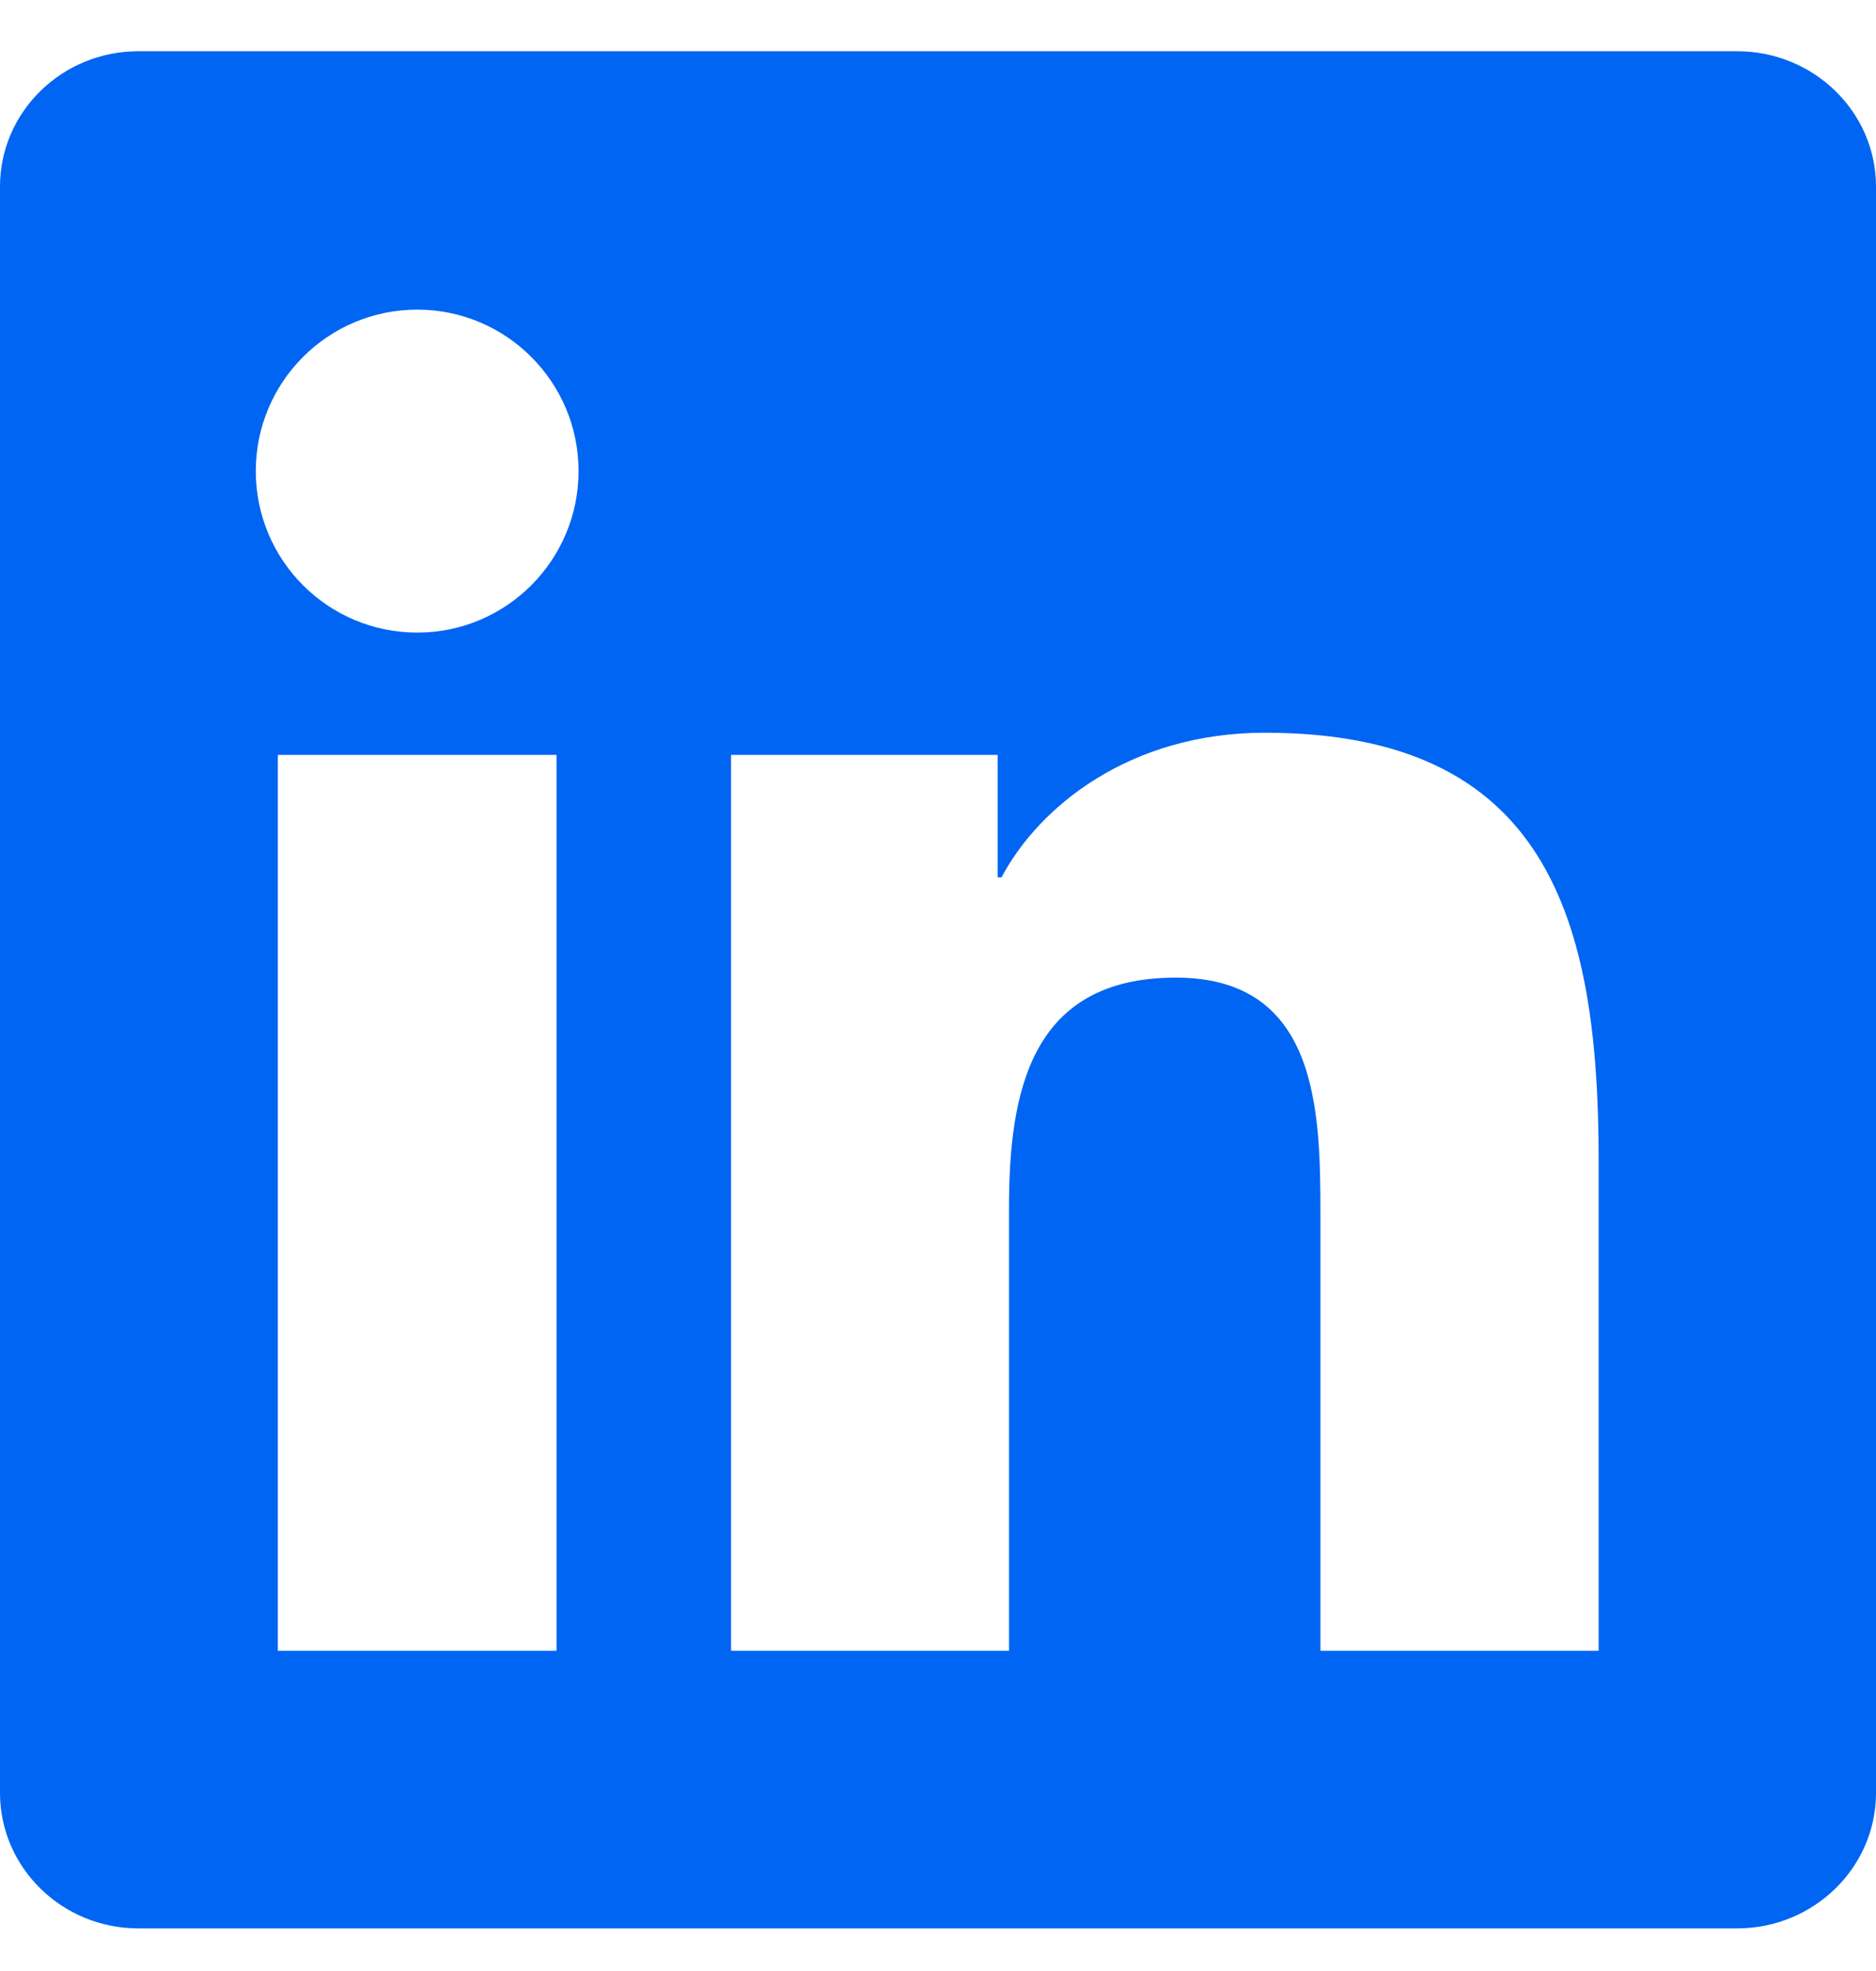 <svg width="20" height="21" viewBox="0 0 20 21" fill="none" xmlns="http://www.w3.org/2000/svg">
<path fill-rule="evenodd" clip-rule="evenodd" d="M17.043 17.588H14.077V12.946C14.077 11.839 14.057 10.416 12.535 10.416C10.993 10.416 10.757 11.622 10.757 12.867V17.588H7.794V8.043H10.636V9.348H10.677C11.074 8.598 12.041 7.807 13.484 7.807C16.489 7.807 17.043 9.782 17.043 12.353V17.588ZM4.449 6.74C3.496 6.74 2.727 5.969 2.727 5.019C2.727 4.07 3.496 3.299 4.449 3.299C5.397 3.299 6.168 4.07 6.168 5.019C6.168 5.969 5.397 6.74 4.449 6.74ZM2.962 17.588H5.933V8.043H2.962V17.588ZM18.52 0.546H1.475C0.661 0.546 0 1.191 0 1.988V19.102C0 19.899 0.661 20.546 1.475 20.546H18.52C19.335 20.546 20 19.899 20 19.102V1.988C20 1.191 19.335 0.546 18.52 0.546Z" fill="#0065F2"/>
</svg>
